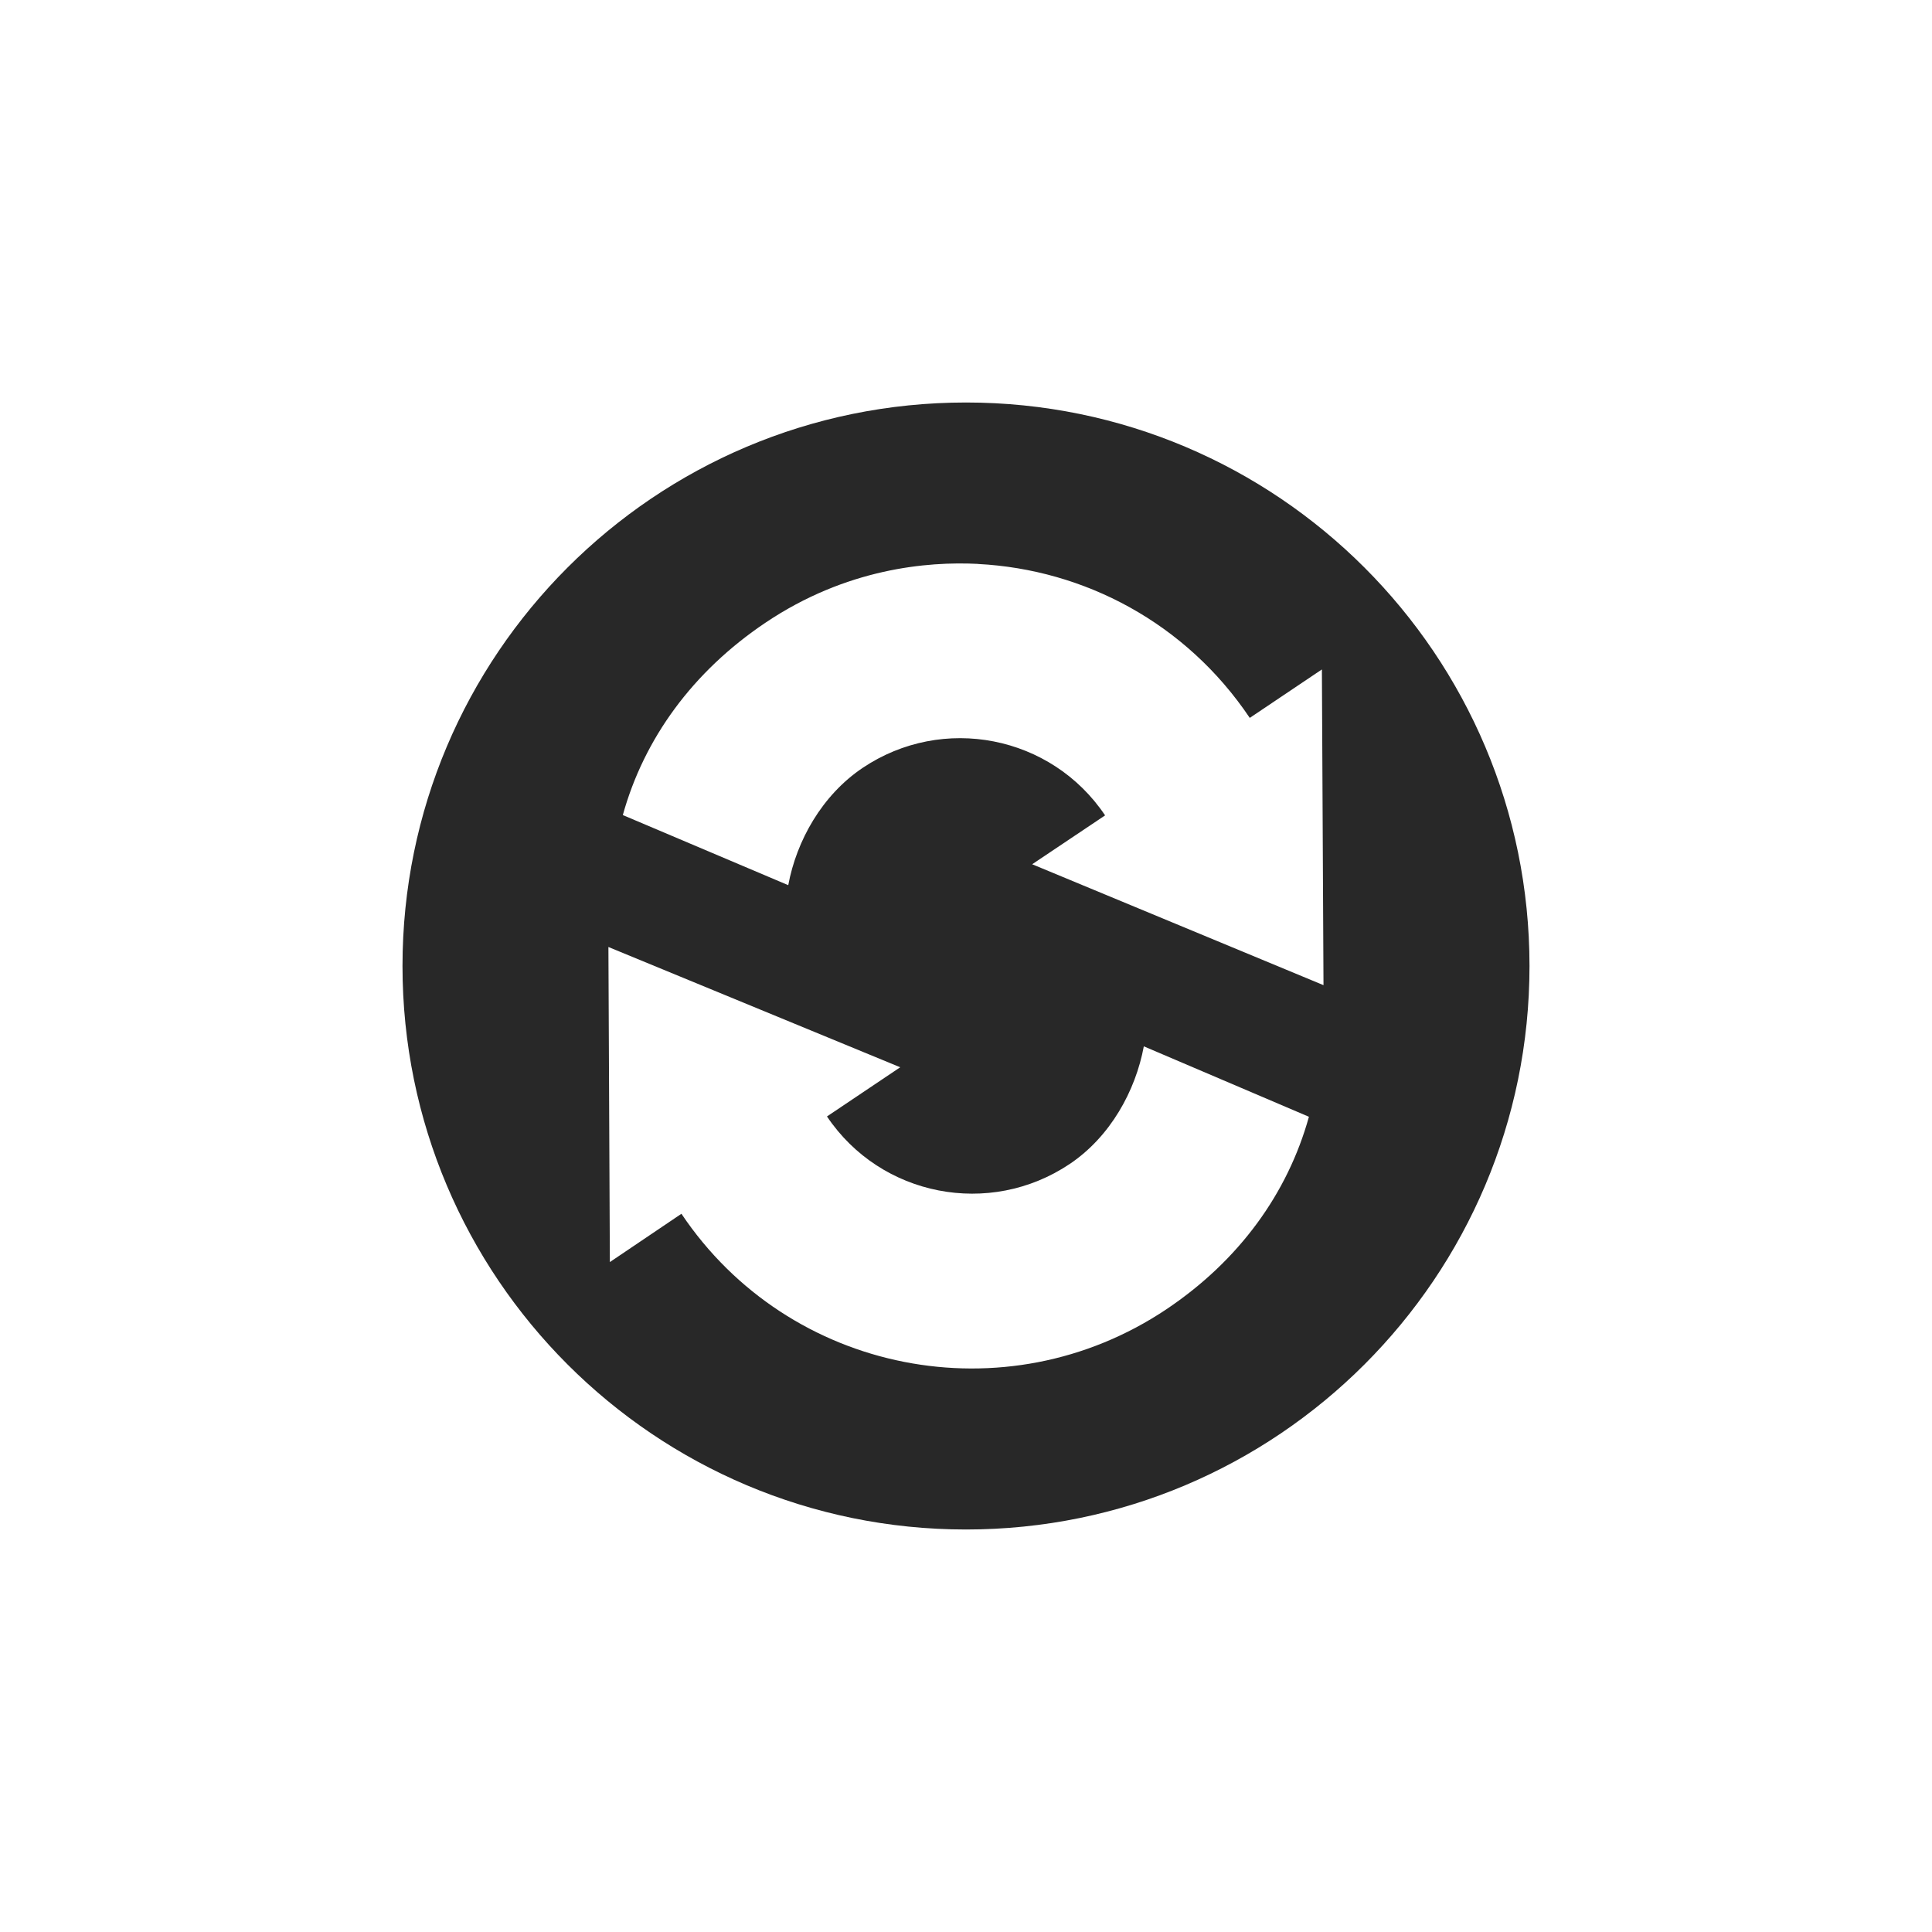 <svg width="24" height="24" version="1.1" xmlns="http://www.w3.org/2000/svg">
  <defs>
    <style id="current-color-scheme" type="text/css">.ColorScheme-Text { color:#282828; } .ColorScheme-Highlight { color:#458588; }</style>
  </defs>
  <path class="ColorScheme-Text" d="m12 5c-3.866 0-7 3.134-7 7s3.134 7 7 7 7-3.134 7-7-3.134-7-7-7zm0.15 2.006c1.318 0.068 2.582 0.731 3.375 1.912l0.896-0.602 0.02 3.922-3.619-1.502 0.906-0.607c-0.668-0.995-2.017-1.258-3.012-0.59-0.504 0.339-0.821 0.903-0.924 1.457l-2.055-0.871c0.263-0.948 0.867-1.781 1.771-2.389 1.003-0.675 2.01-0.763 2.641-0.731zm-0.967 6.252-0.91 0.611c0.668 0.995 2.021 1.258 3.016 0.59 0.504-0.339 0.817-0.907 0.92-1.461l2.051 0.875c-0.264 0.95-0.865 1.784-1.77 2.391-1.992 1.334-4.69 0.805-6.025-1.186l-0.889 0.6-0.018-3.914z" fill="currentColor"/>
</svg>
